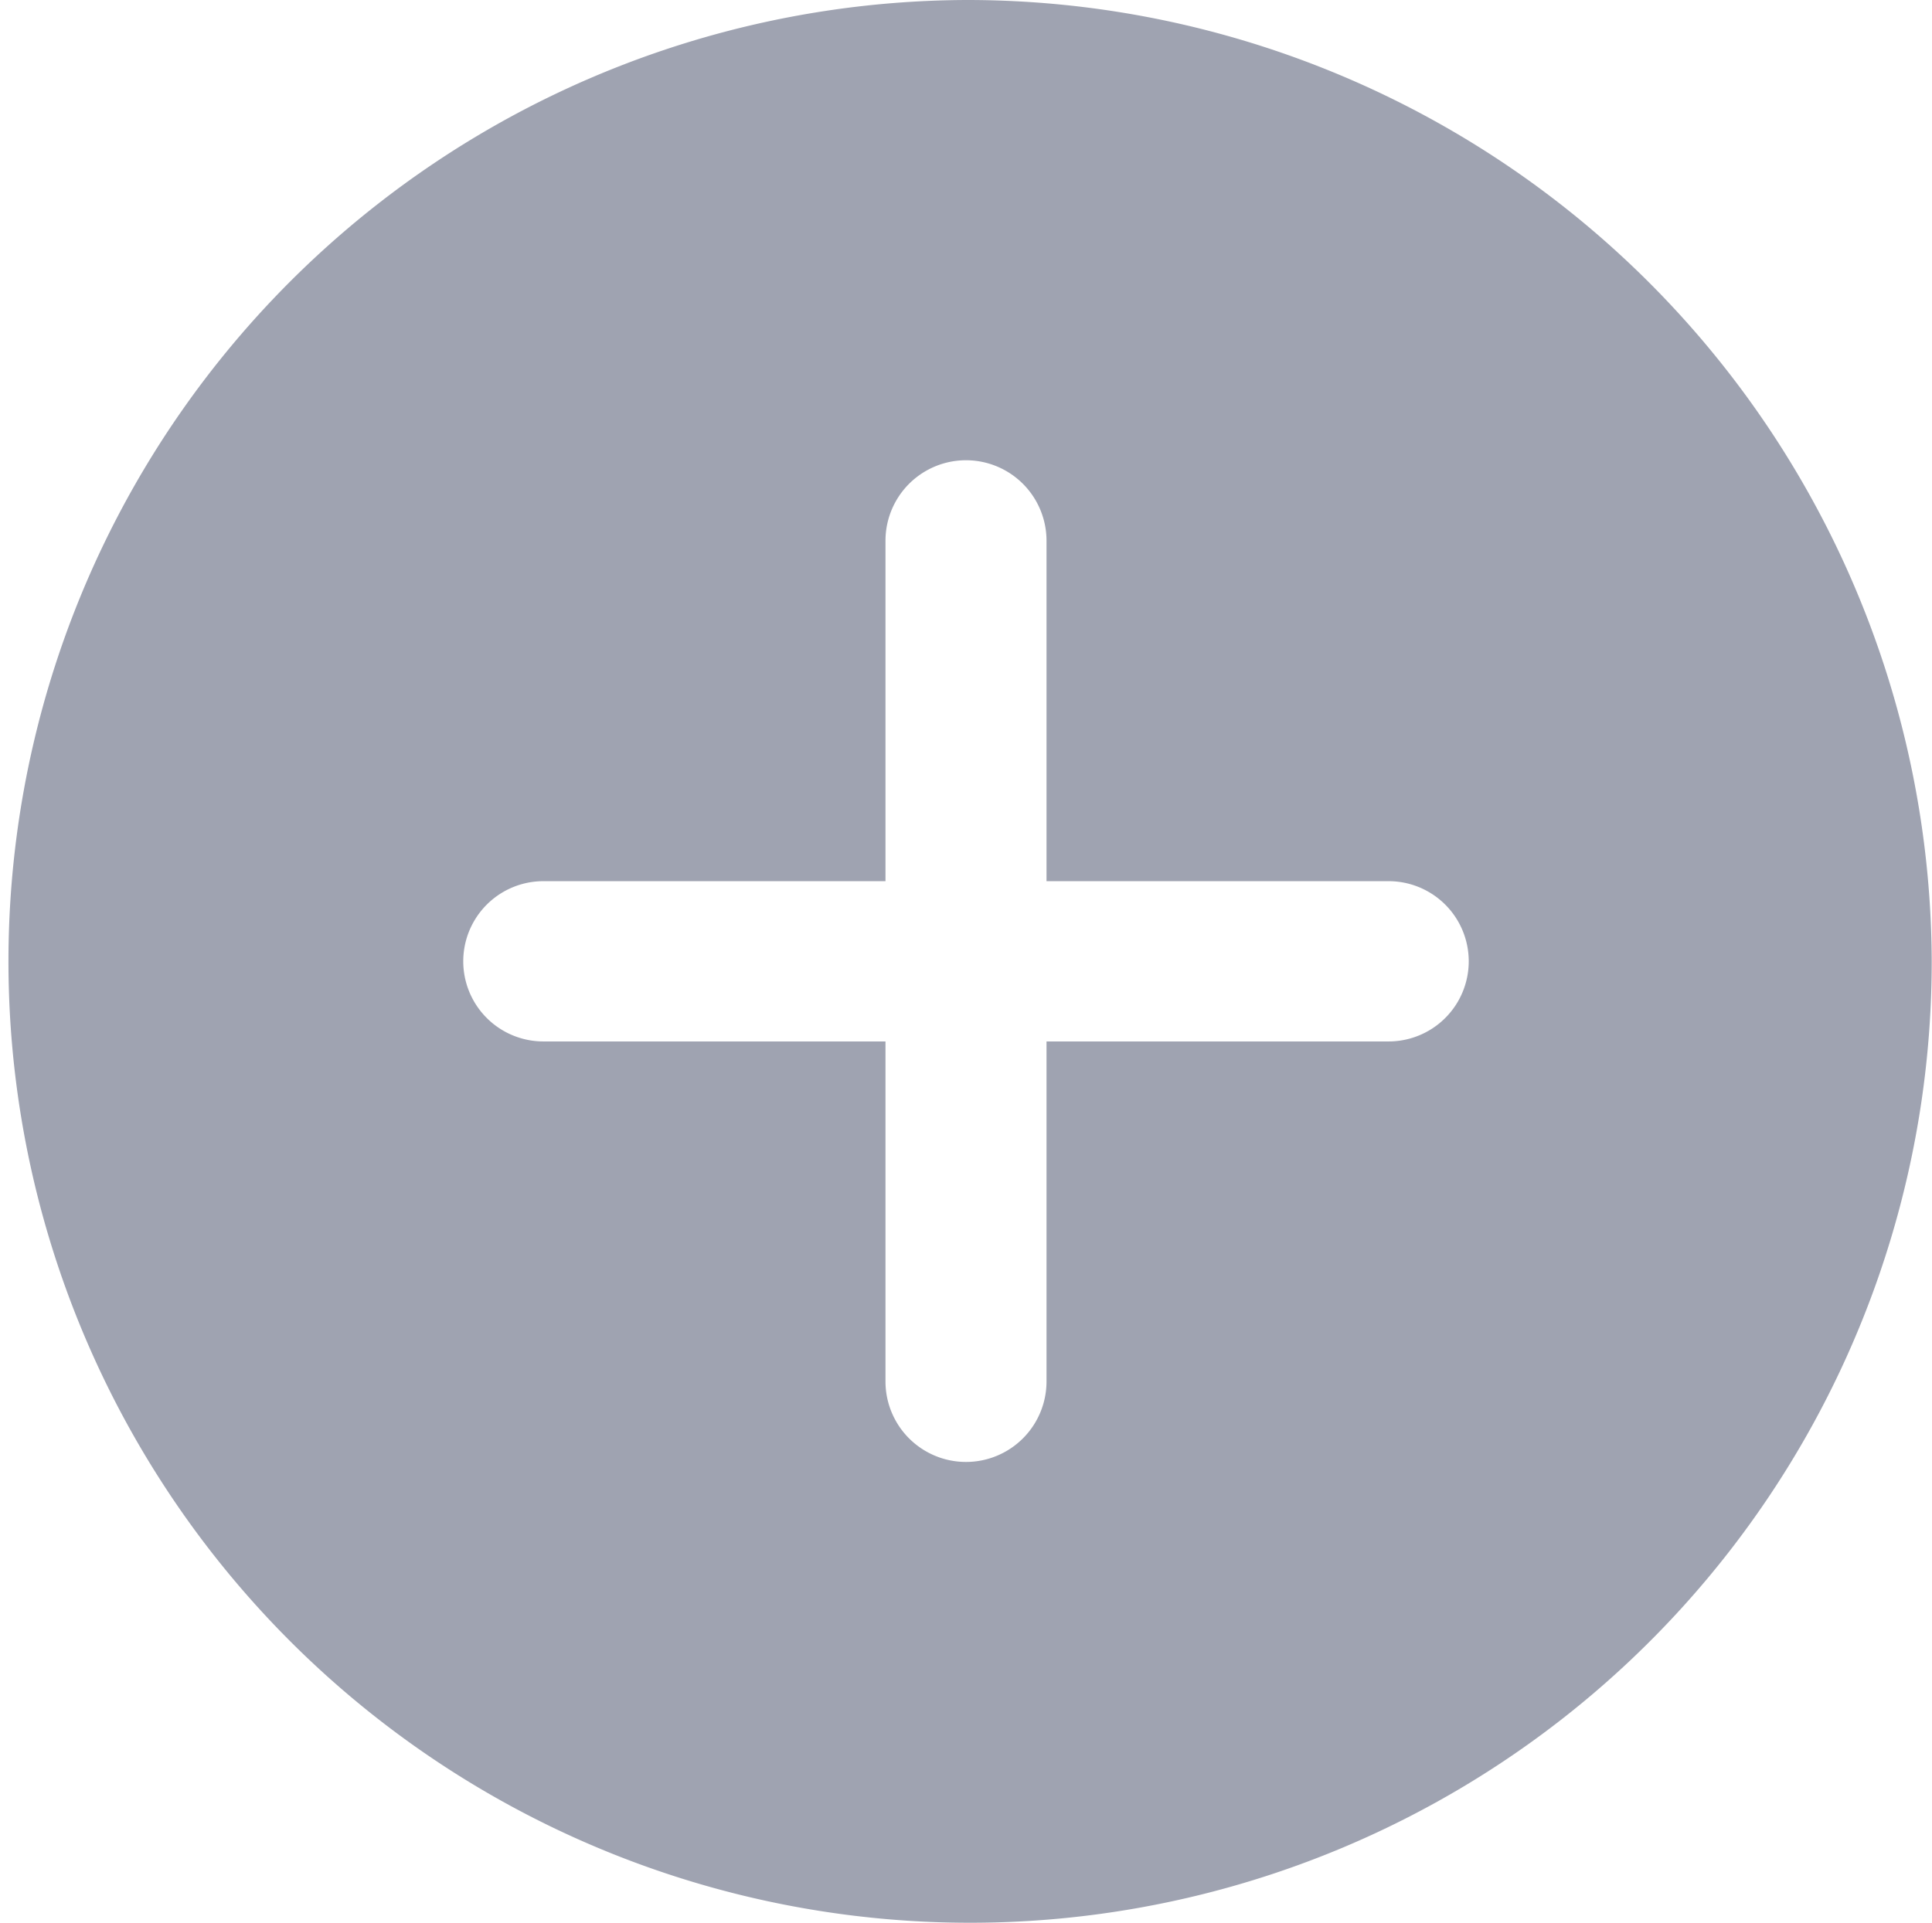 <svg xmlns="http://www.w3.org/2000/svg" width="13.702" height="13.639" viewBox="0 0 13.702 13.639">
  <path id="_006-plus" data-name="006-plus" d="M6.851,0A6.82,6.82,0,1,0,13.7,6.819,6.843,6.843,0,0,0,6.851,0Zm3,7.388H7.422V9.8a.571.571,0,0,1-1.142,0V7.388H3.854a.568.568,0,1,1,0-1.137H6.28V3.836a.571.571,0,0,1,1.142,0V6.251H9.848a.568.568,0,1,1,0,1.137Zm0,0" fill="#9fa3b1"/>
</svg>
